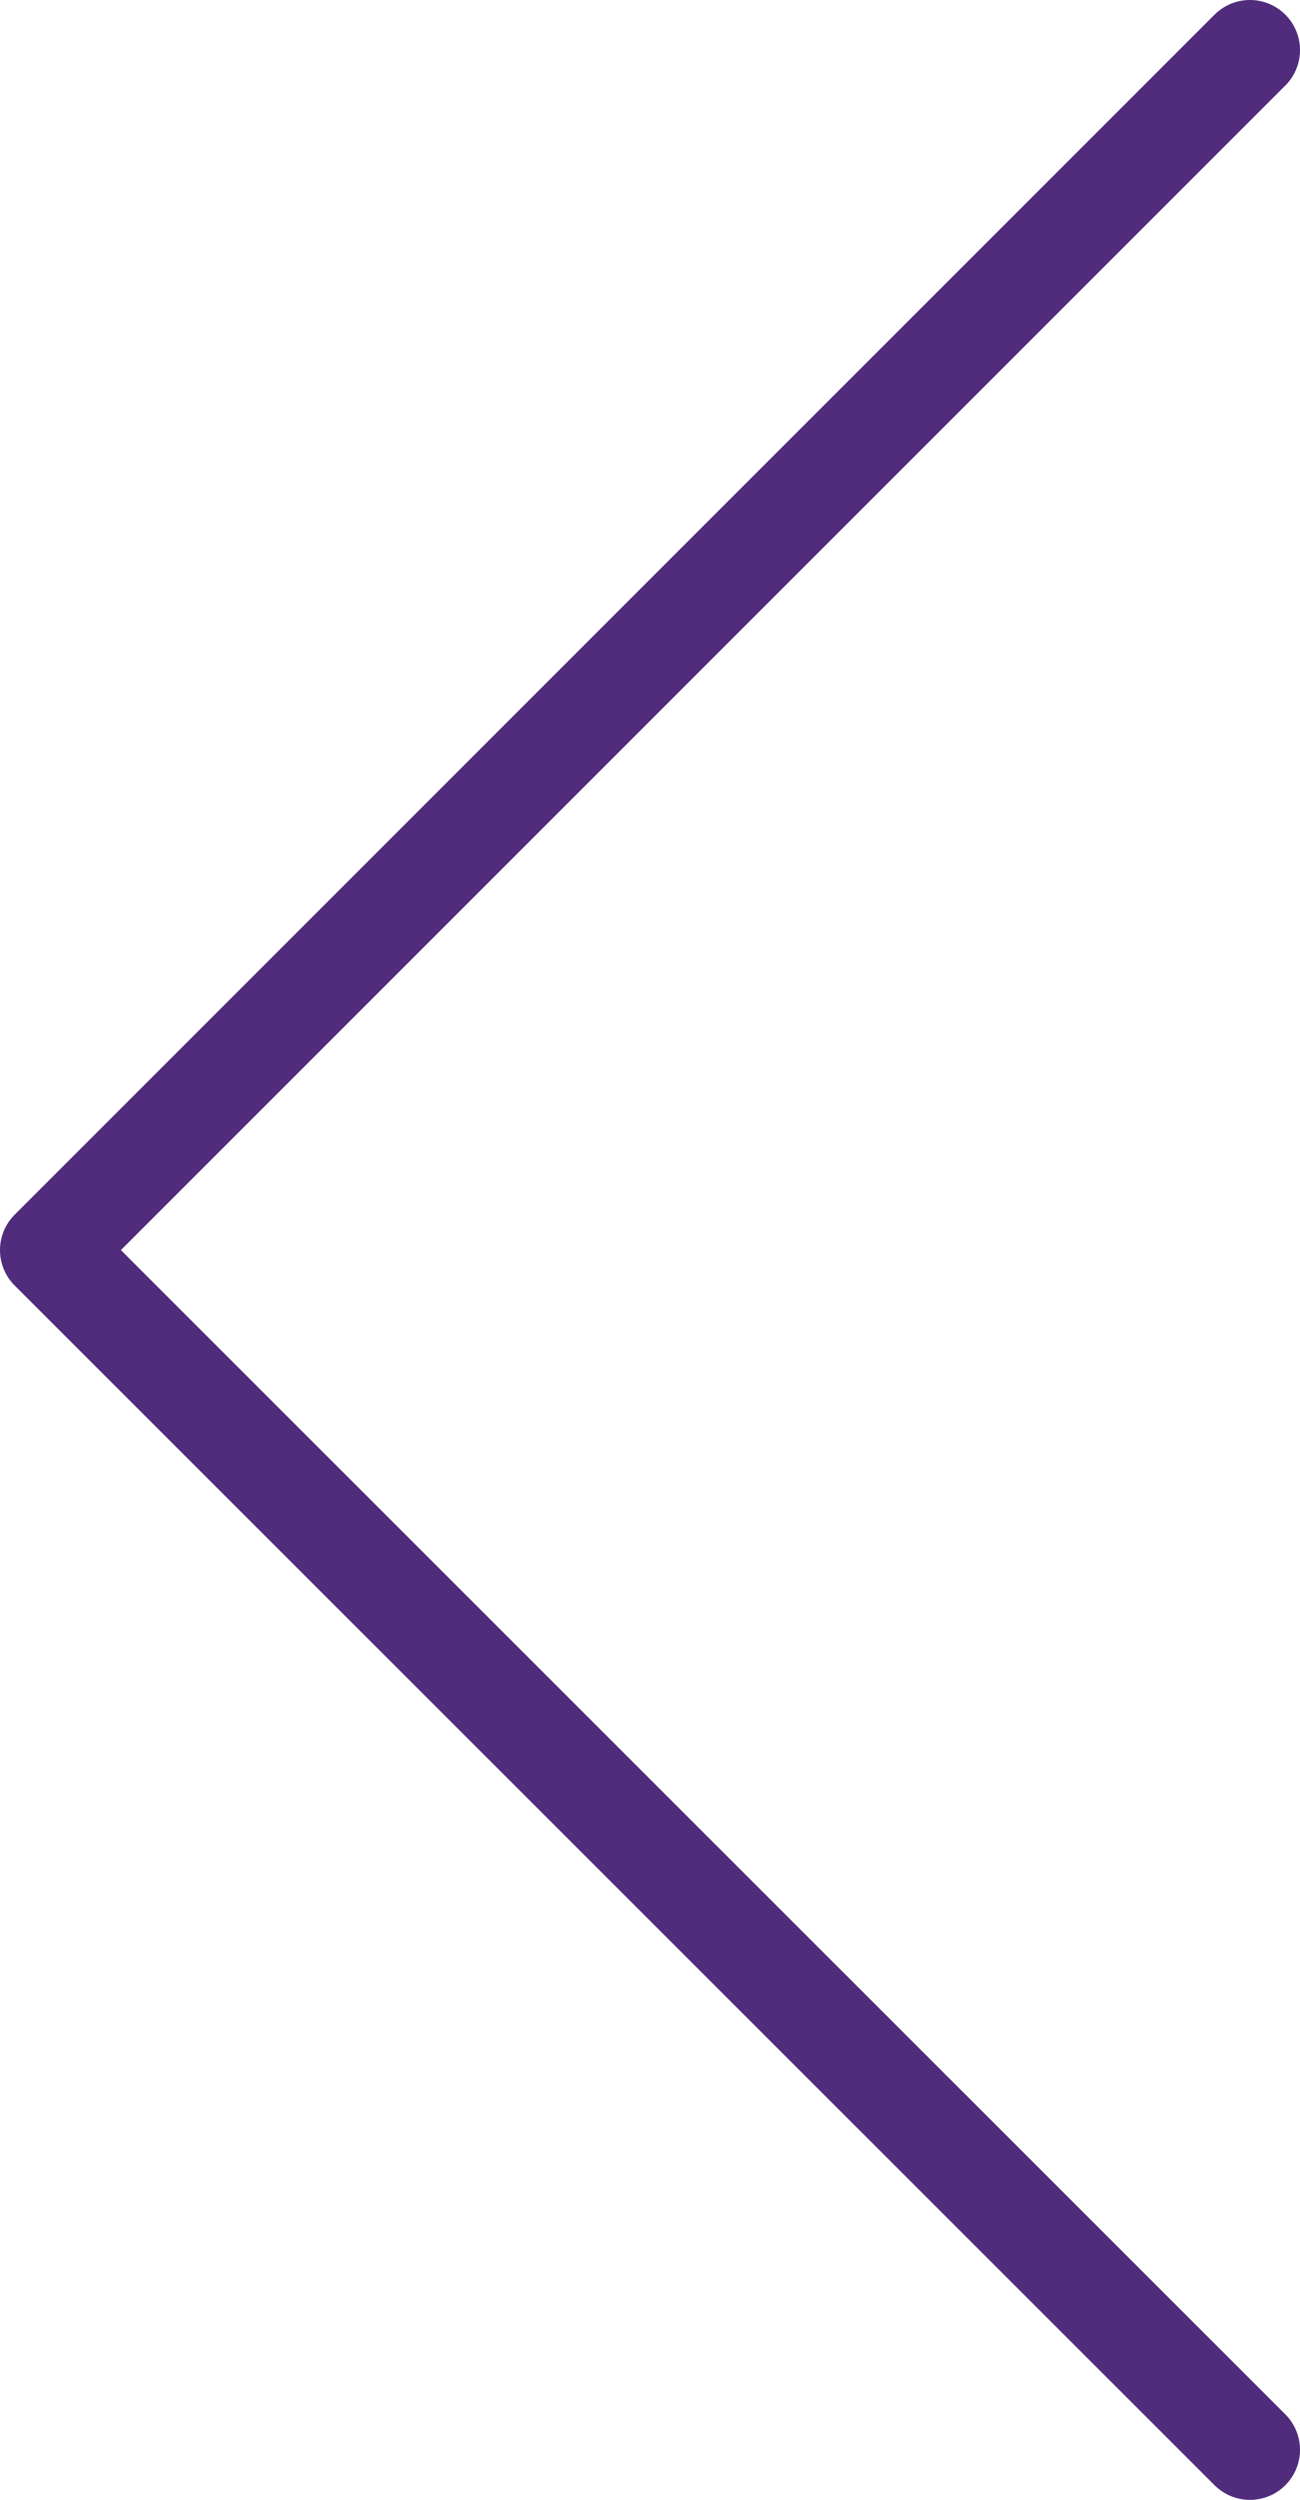 <?xml version="1.0" encoding="UTF-8"?>
<svg id="Layer_1" data-name="Layer 1" xmlns="http://www.w3.org/2000/svg" viewBox="0 0 38.94 74.87">
  <polyline points="37.44 1.5 1.5 37.44 37.44 73.37" style="fill: none; stroke: #512c7d; stroke-linecap: round; stroke-linejoin: round; stroke-width: 3px;"/>
</svg>